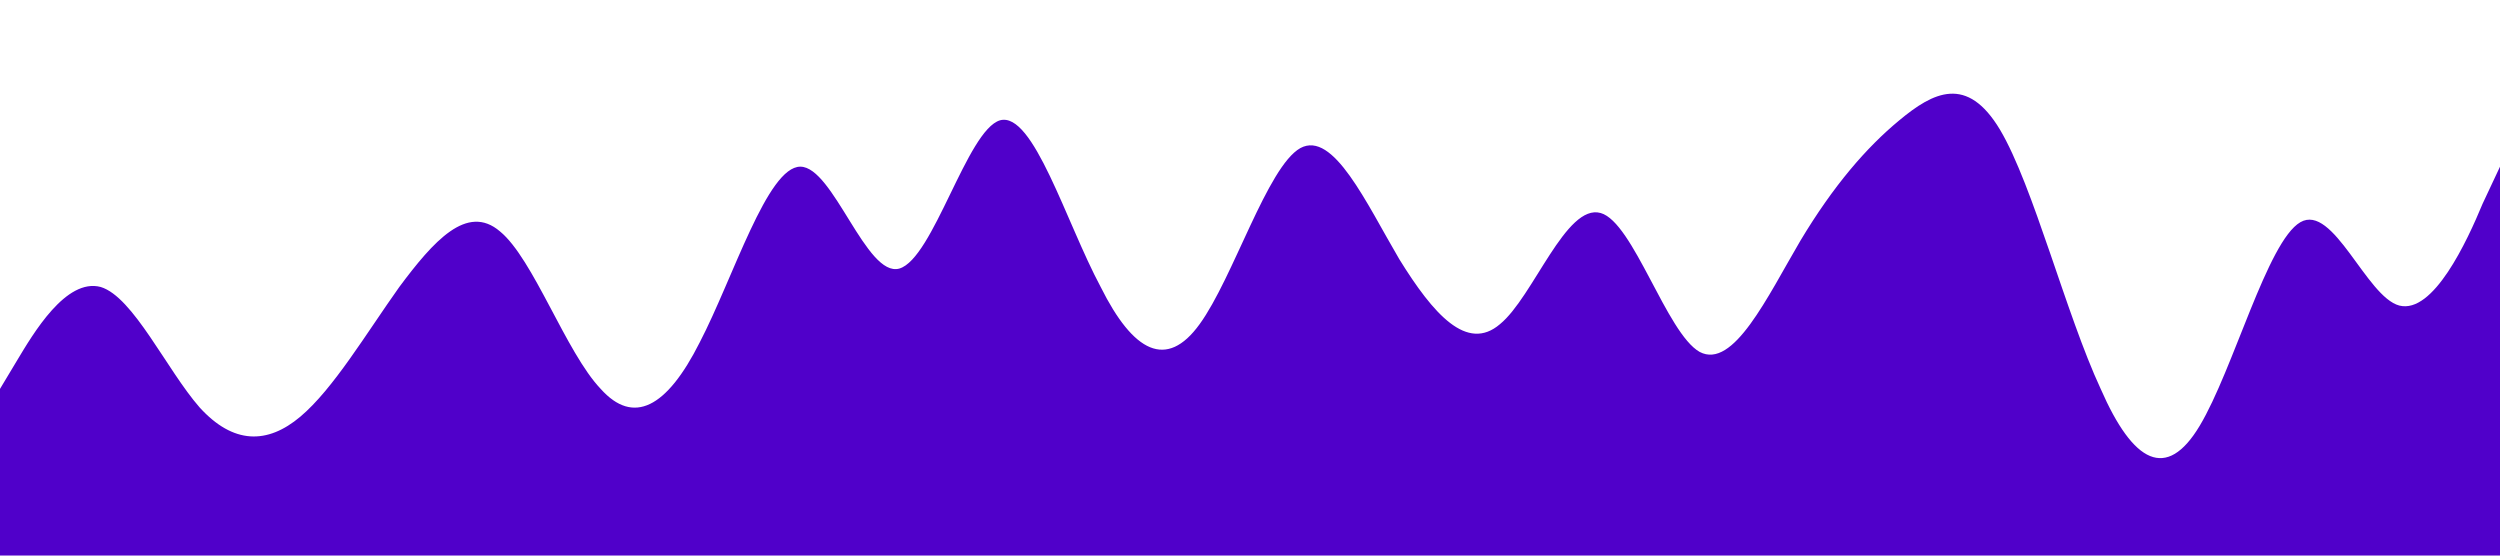 <?xml version="1.0" standalone="no"?><svg xmlns="http://www.w3.org/2000/svg" viewBox="0 0 1440 320"><path fill="#5000ca" fill-opacity="1" d="M0,224L9.6,208C19.2,192,38,160,58,165.3C76.8,171,96,213,115,234.7C134.4,256,154,256,173,240C192,224,211,192,230,165.3C249.6,139,269,117,288,133.3C307.2,149,326,203,346,224C364.8,245,384,235,403,197.3C422.4,160,442,96,461,96C480,96,499,160,518,154.7C537.6,149,557,75,576,69.3C595.2,64,614,128,634,165.3C652.8,203,672,213,691,186.7C710.4,160,730,96,749,85.3C768,75,787,117,806,149.3C825.6,181,845,203,864,186.7C883.2,171,902,117,922,122.7C940.8,128,960,192,979,202.7C998.4,213,1018,171,1037,138.7C1056,107,1075,85,1094,69.3C1113.6,53,1133,43,1152,74.7C1171.2,107,1190,181,1210,224C1228.8,267,1248,277,1267,245.3C1286.4,213,1306,139,1325,128C1344,117,1363,171,1382,176C1401.6,181,1421,139,1430,117.3L1440,96L1440,320L1430.4,320C1420.8,320,1402,320,1382,320C1363.2,320,1344,320,1325,320C1305.6,320,1286,320,1267,320C1248,320,1229,320,1210,320C1190.4,320,1171,320,1152,320C1132.8,320,1114,320,1094,320C1075.2,320,1056,320,1037,320C1017.6,320,998,320,979,320C960,320,941,320,922,320C902.4,320,883,320,864,320C844.8,320,826,320,806,320C787.2,320,768,320,749,320C729.6,320,710,320,691,320C672,320,653,320,634,320C614.4,320,595,320,576,320C556.8,320,538,320,518,320C499.2,320,480,320,461,320C441.6,320,422,320,403,320C384,320,365,320,346,320C326.4,320,307,320,288,320C268.8,320,250,320,230,320C211.2,320,192,320,173,320C153.6,320,134,320,115,320C96,320,77,320,58,320C38.4,320,19,320,10,320L0,320Z"></path></svg>